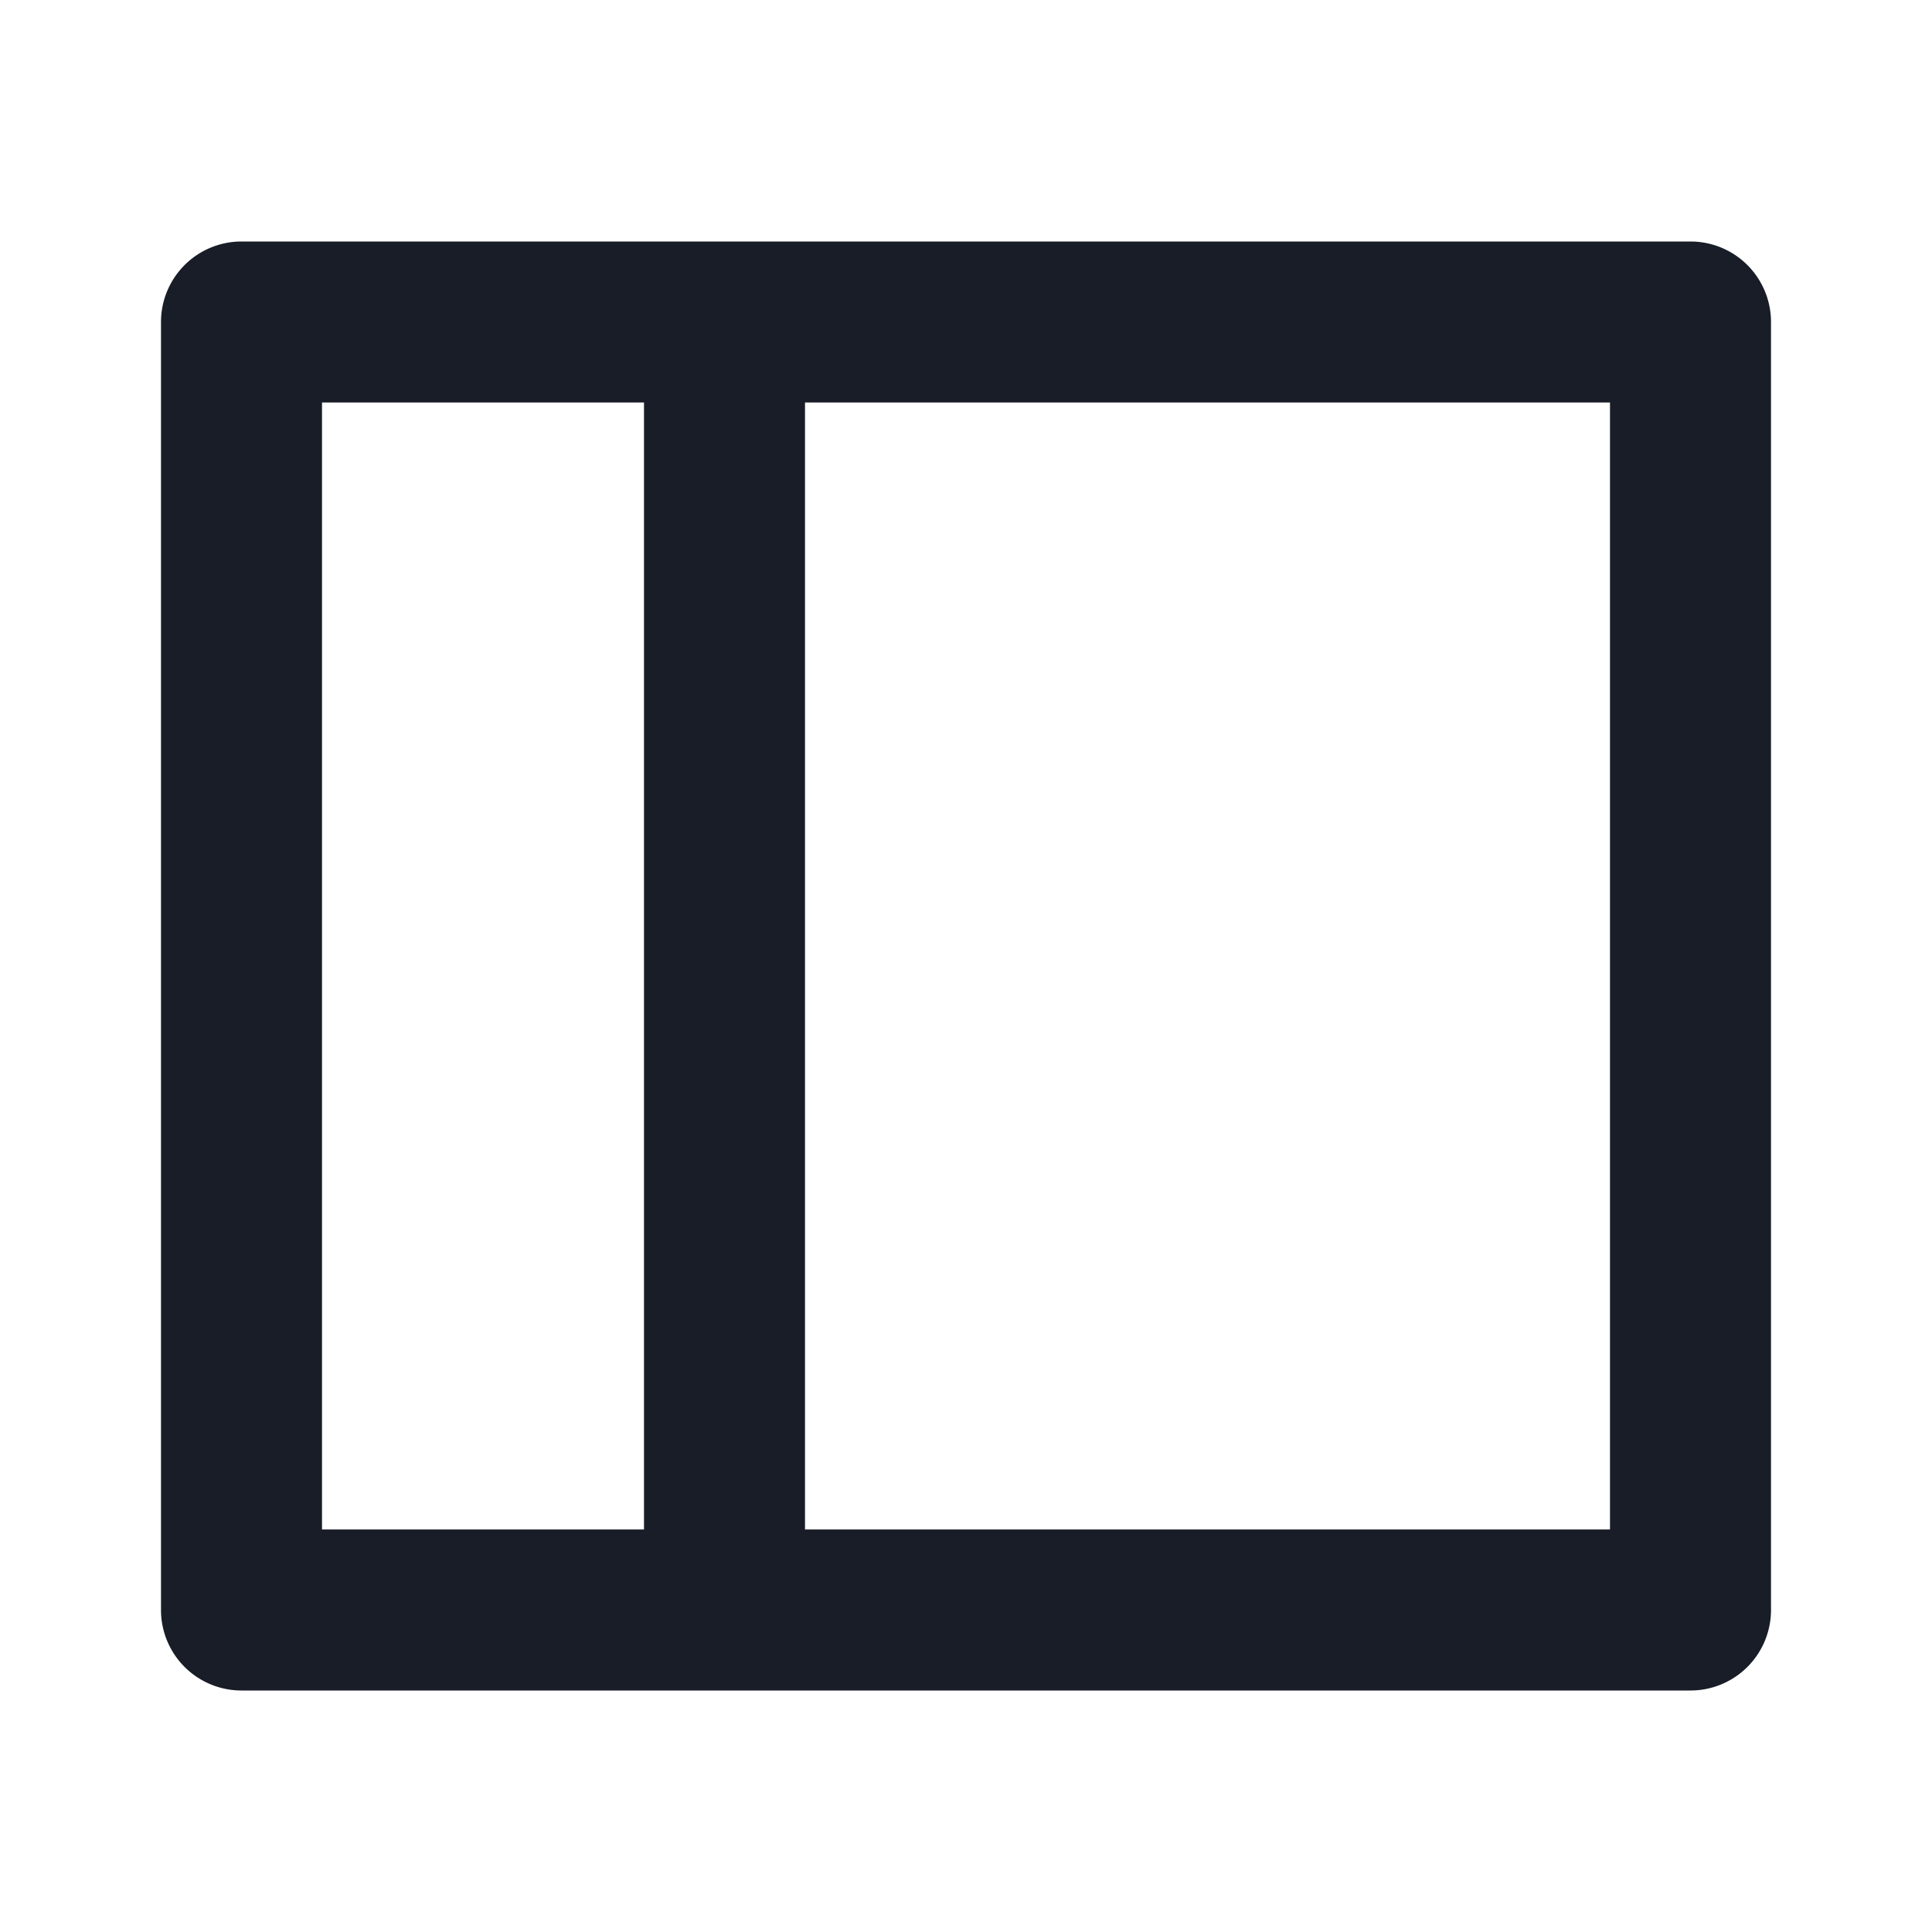 <svg xmlns="http://www.w3.org/2000/svg" width="24" height="24" fill="none" viewBox="0 0 24 24"><g clip-path="url(#a)"><path fill="#181d27" d="M3 3h18a1 1 0 0 1 1 1v16a1 1 0 0 1-1 1H3a1 1 0 0 1-1-1V4a1 1 0 0 1 1-1m5 2H4v14h4zm2 0v14h10V5z"/></g><defs><clipPath id="a"><path fill="#fff" d="M0 0h24v24H0z"/></clipPath></defs></svg>